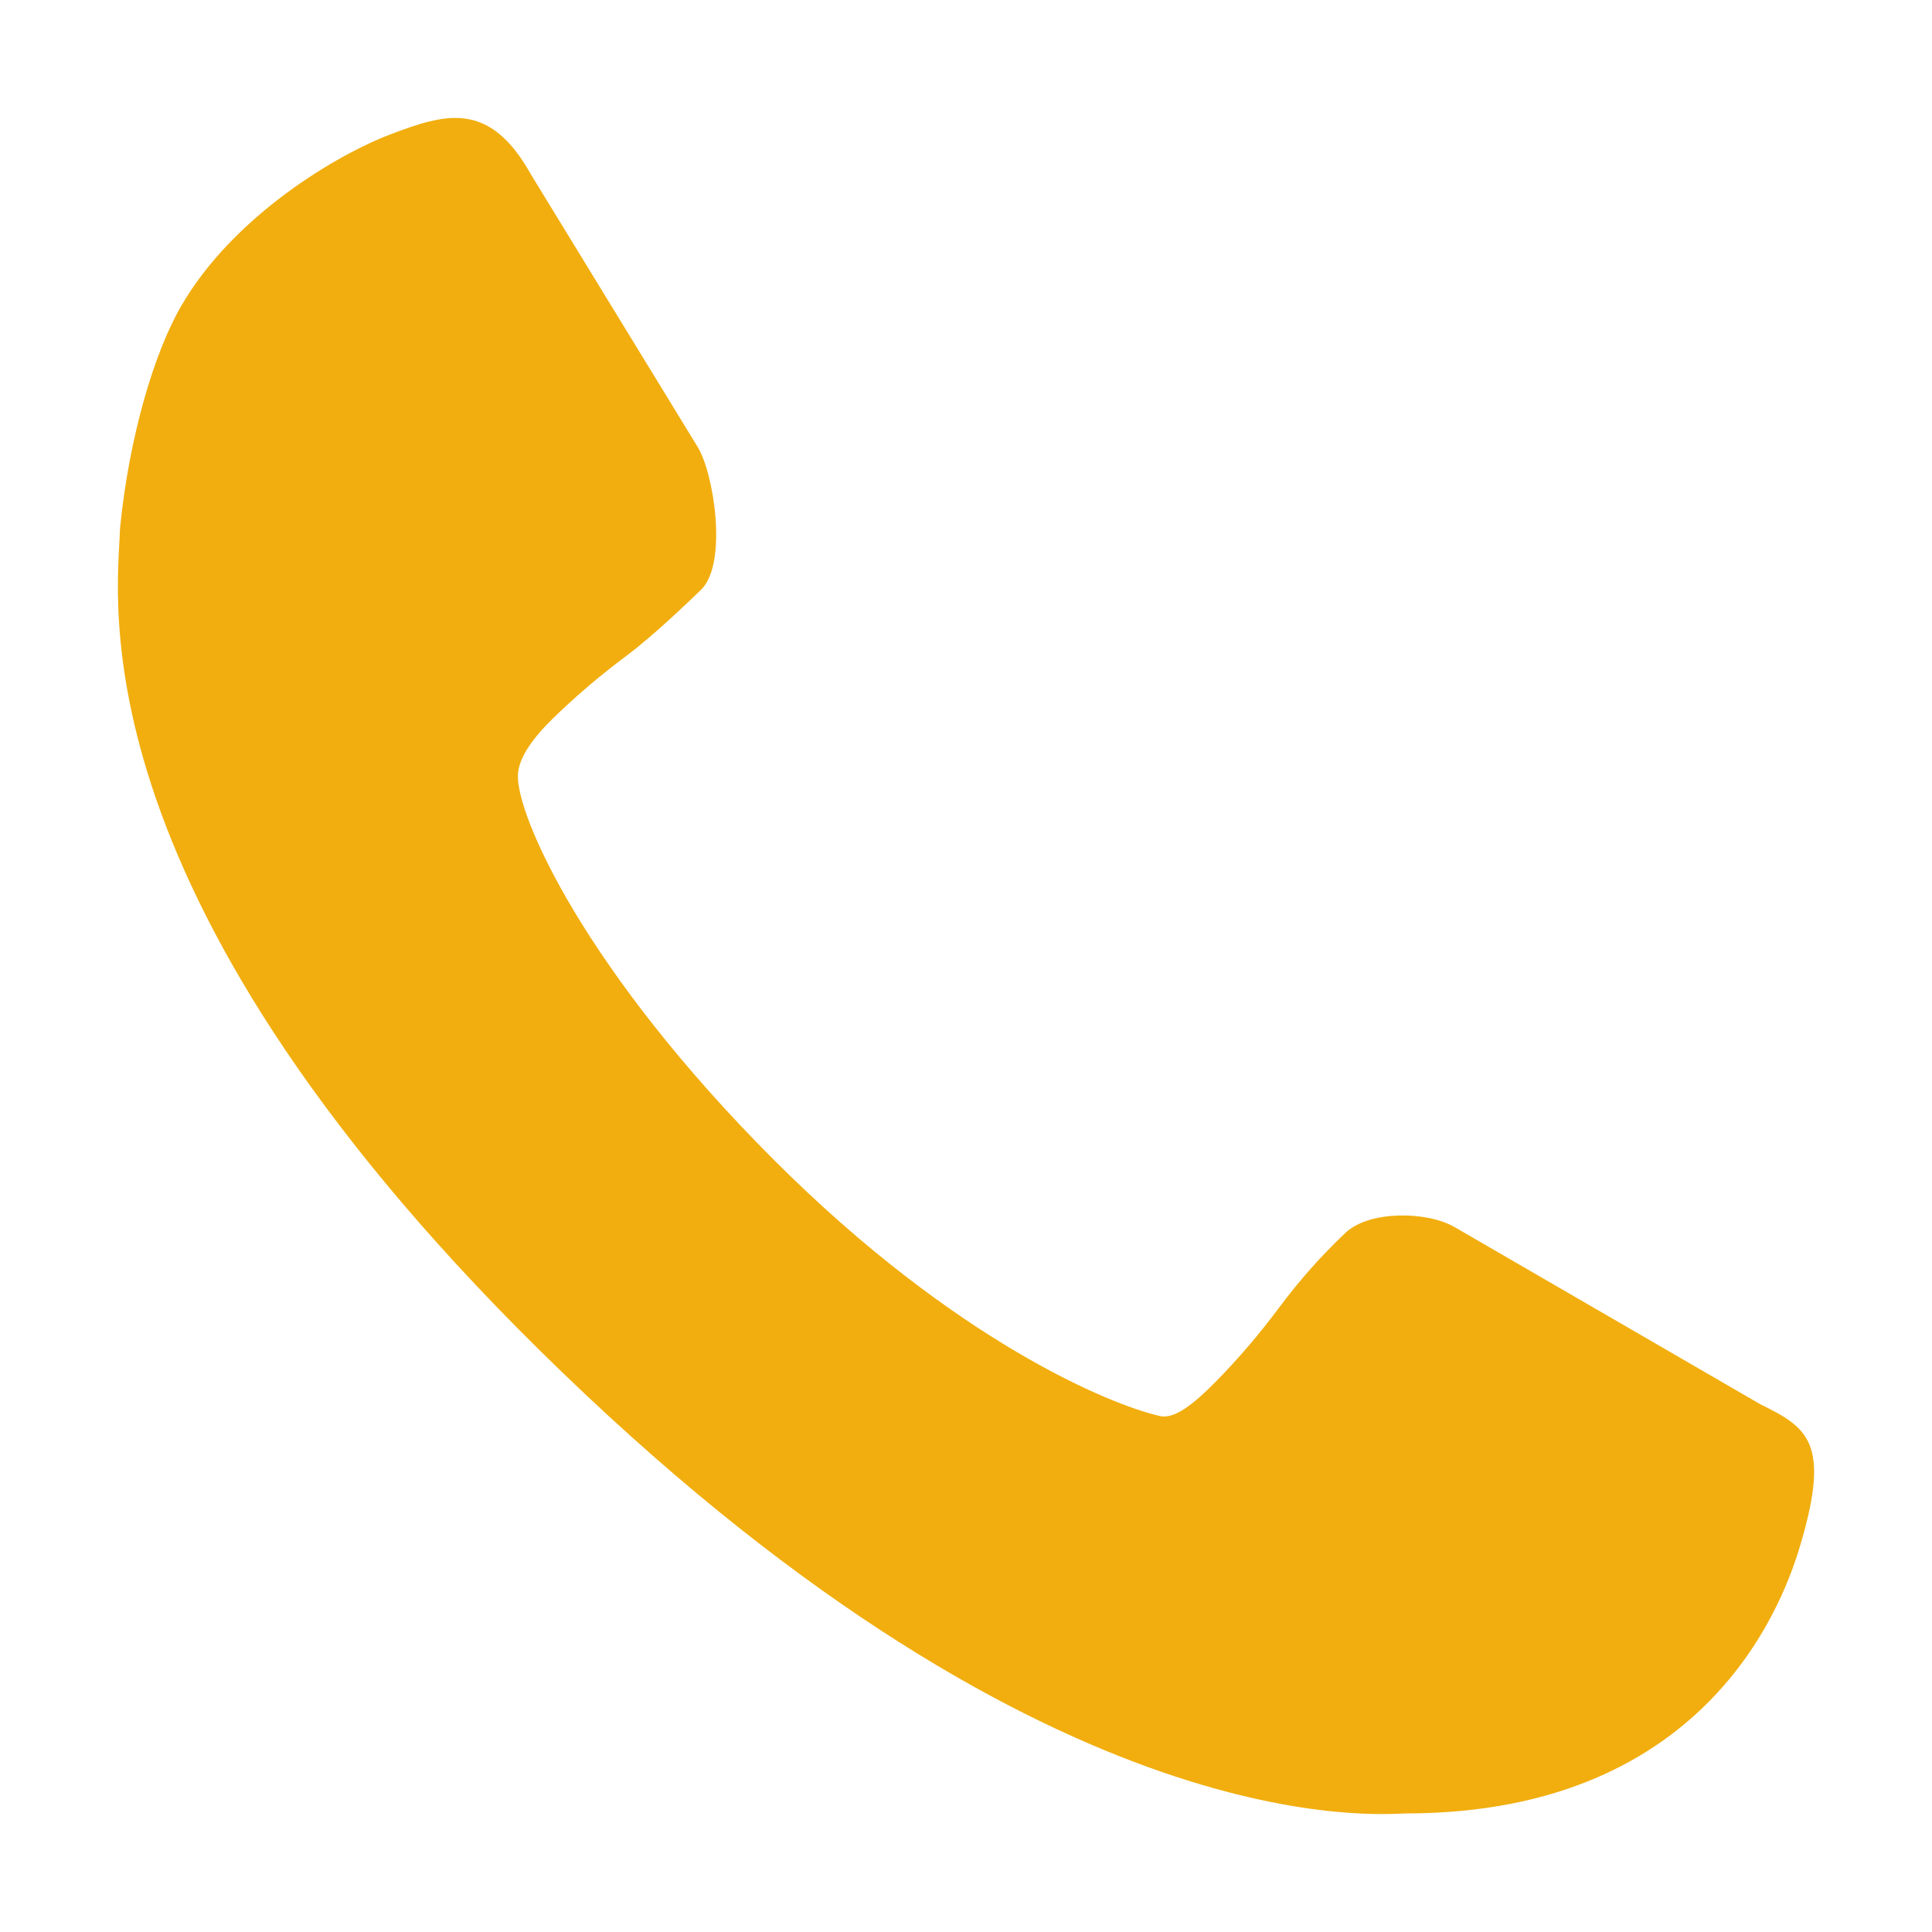 <?xml version="1.0" standalone="no"?><!DOCTYPE svg PUBLIC "-//W3C//DTD SVG 1.1//EN" "http://www.w3.org/Graphics/SVG/1.1/DTD/svg11.dtd"><svg t="1713892813281" class="icon" viewBox="0 0 1024 1024" version="1.1" xmlns="http://www.w3.org/2000/svg" p-id="5113" xmlns:xlink="http://www.w3.org/1999/xlink" width="64" height="64"><path d="M954.596 817.598c-7.9 27.203-46.462 143.562-209.686 143.562-11.472 0-184.795 19.046-447.109-233.991C38.231 476.775 62.45 317.676 63.532 281.64c0.025-0.828 0.082-1.658 0.166-2.482 4.835-47.71 17.901-92.078 32.373-117.039 27.746-47.849 82.784-80.336 111.206-91.039s51.957-18.208 73.958 21.089l88.575 144.791c8.631 14.104 15.913 61.488 1.911 75.491-6.371 6.104-25.28 24.377-39.531 35.003-14.245 10.622-27.424 21.867-39.531 33.738-12.098 11.871-17.77 21.651-18.153 29.3-1.072 21.396 35.443 104.039 135.808 204.403 96.027 96.027 178.55 129.896 204.63 135.661 7.462 1.65 17.418-6.042 29.33-18.134 11.913-12.091 23.169-25.249 33.775-39.484 10.606-14.24 22.287-27.403 35.047-39.489 12.753-12.091 43.456-11.416 57.748-3.135l162.435 94.123C958.09 756.566 970.091 764.753 954.596 817.598L954.596 817.598C954.596 817.598 967.021 774.816 954.596 817.598z" fill="#F1AE0E" p-id="5114"></path></svg>